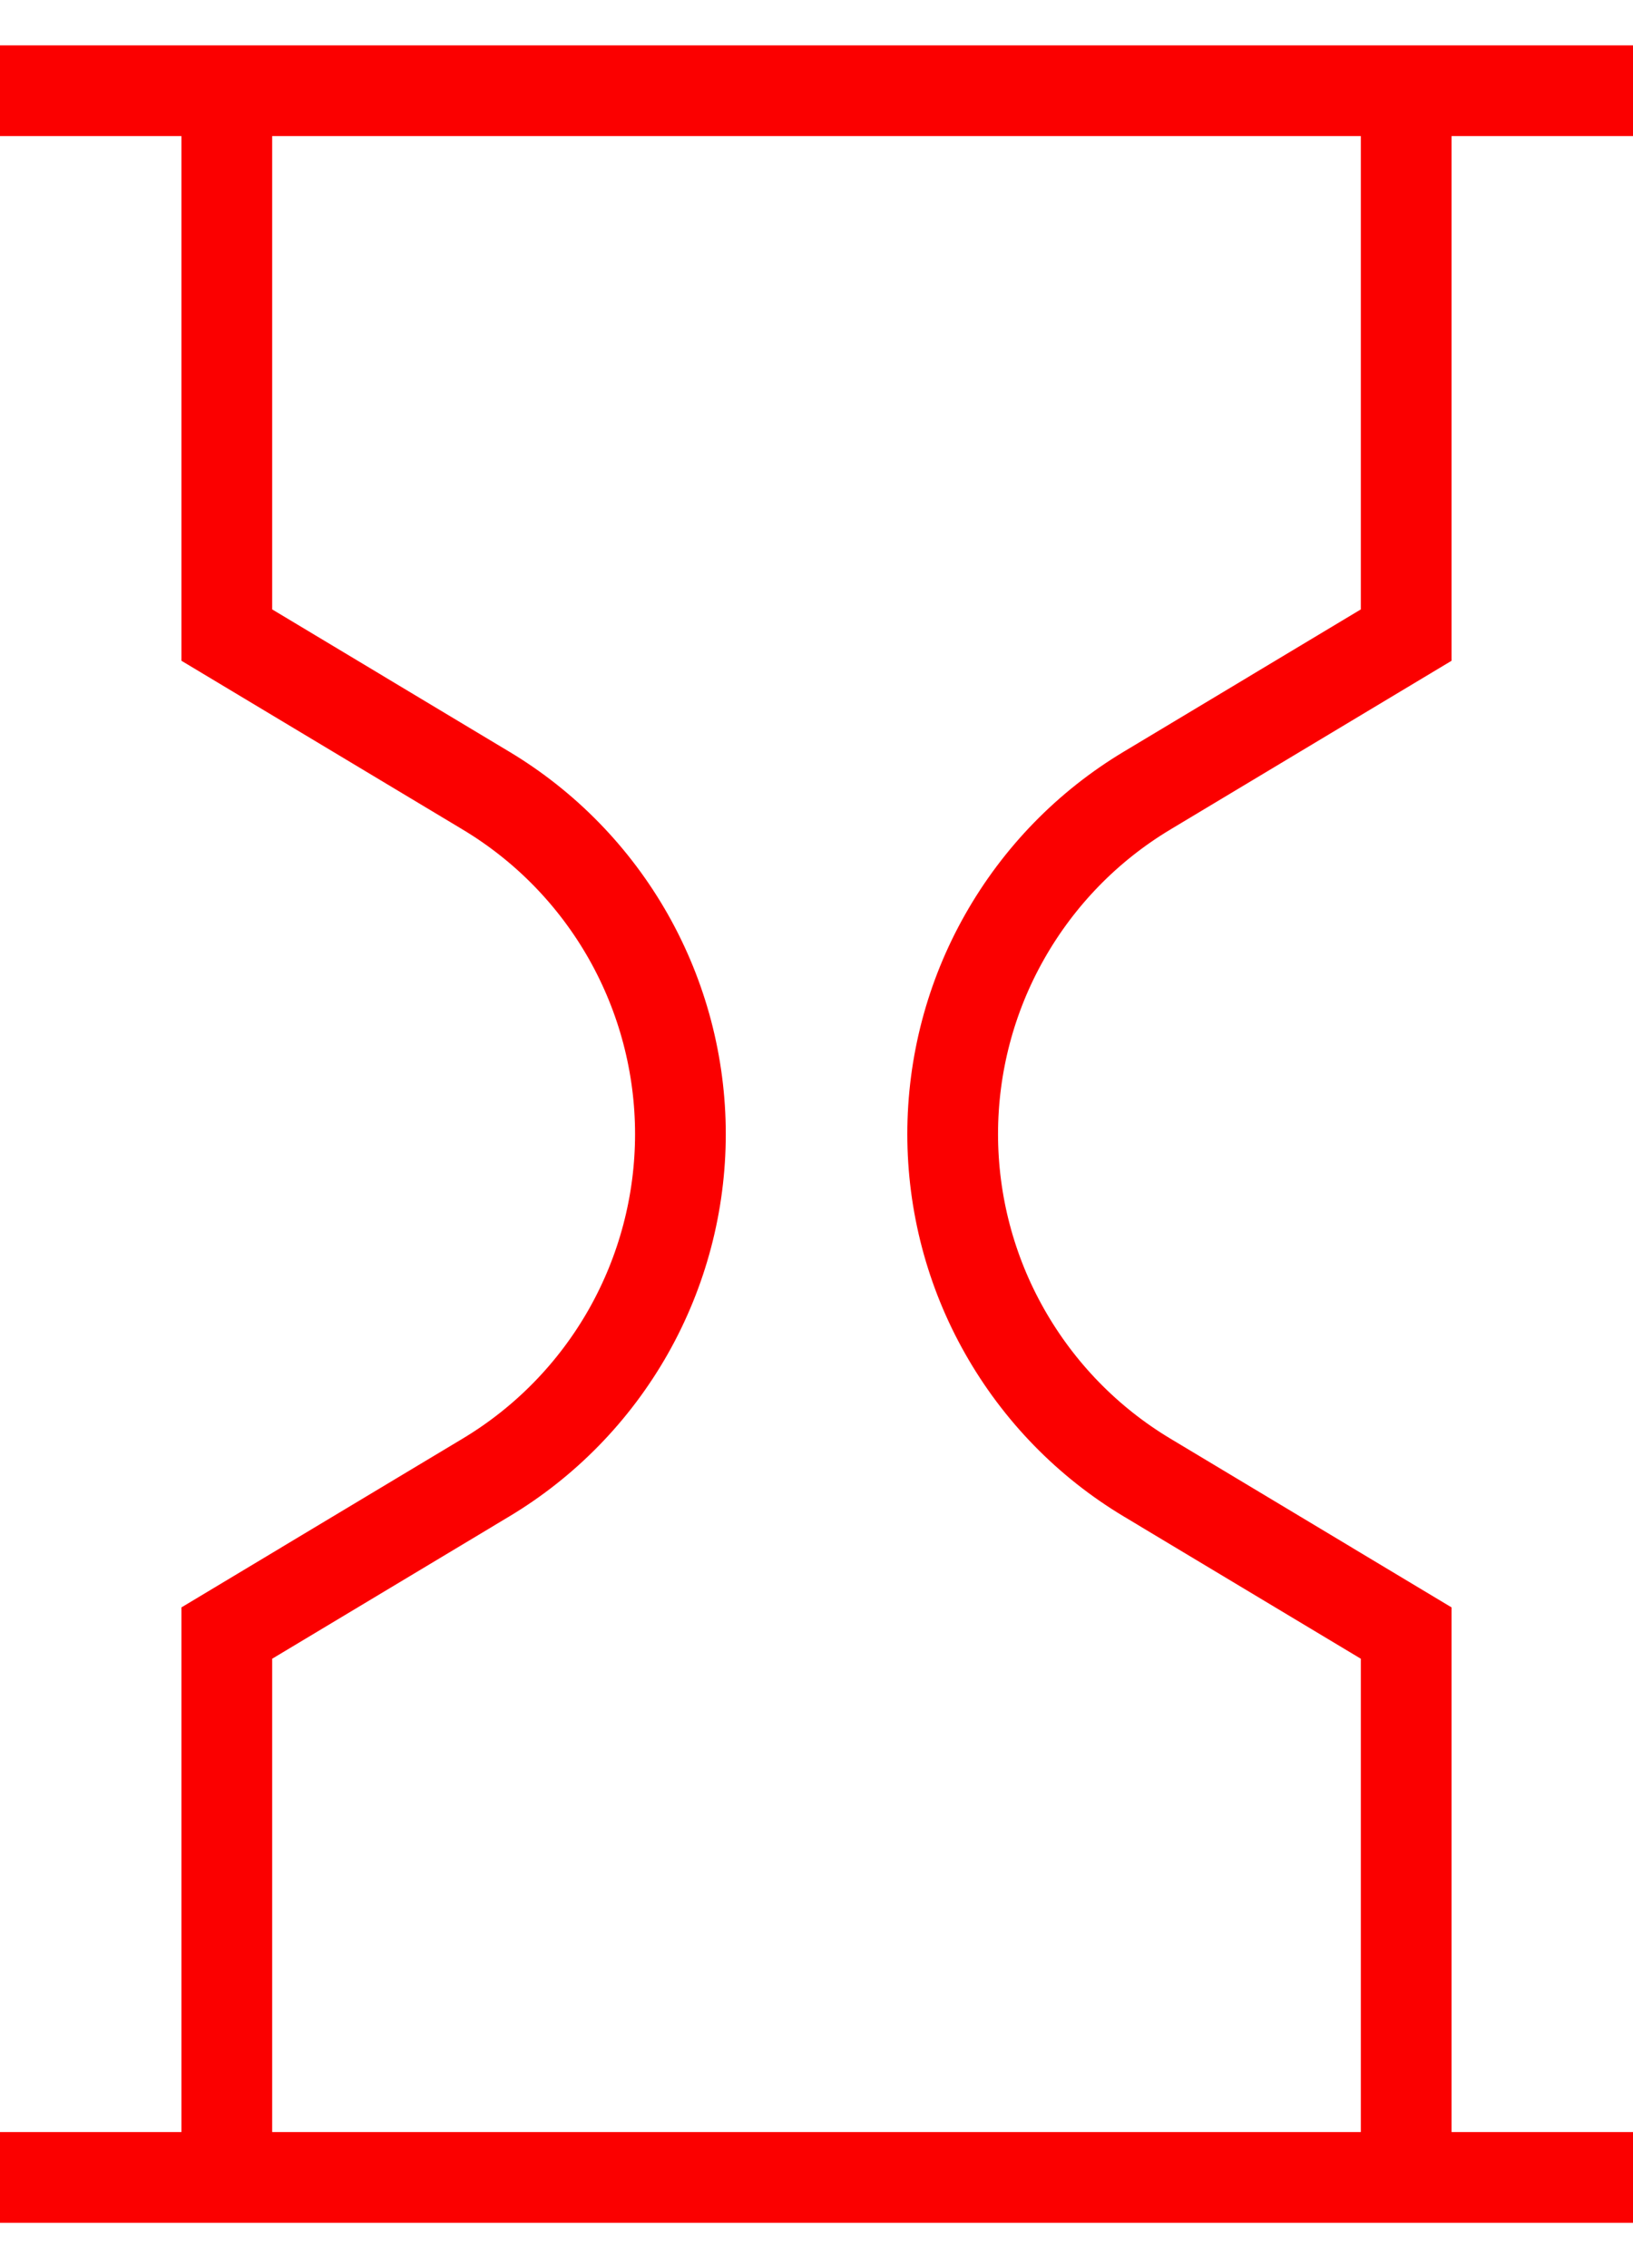 <svg width="18" height="25" viewBox="0 0 18 25" fill="none" xmlns="http://www.w3.org/2000/svg">
<path d="M0 1H18M0 24H18M2.5 24V18L5.356 16.286C6.01 15.894 6.551 15.339 6.927 14.675C7.302 14.012 7.5 13.262 7.5 12.5C7.5 11.738 7.302 10.988 6.927 10.325C6.551 9.661 6.01 9.106 5.356 8.714L2.5 7V1M15.5 1V7L12.644 8.714C11.99 9.106 11.45 9.661 11.074 10.325C10.698 10.988 10.501 11.738 10.501 12.5C10.501 13.262 10.698 14.012 11.074 14.675C11.45 15.339 11.99 15.894 12.644 16.286L15.5 18V24" stroke="#FB0000"/>
</svg>
